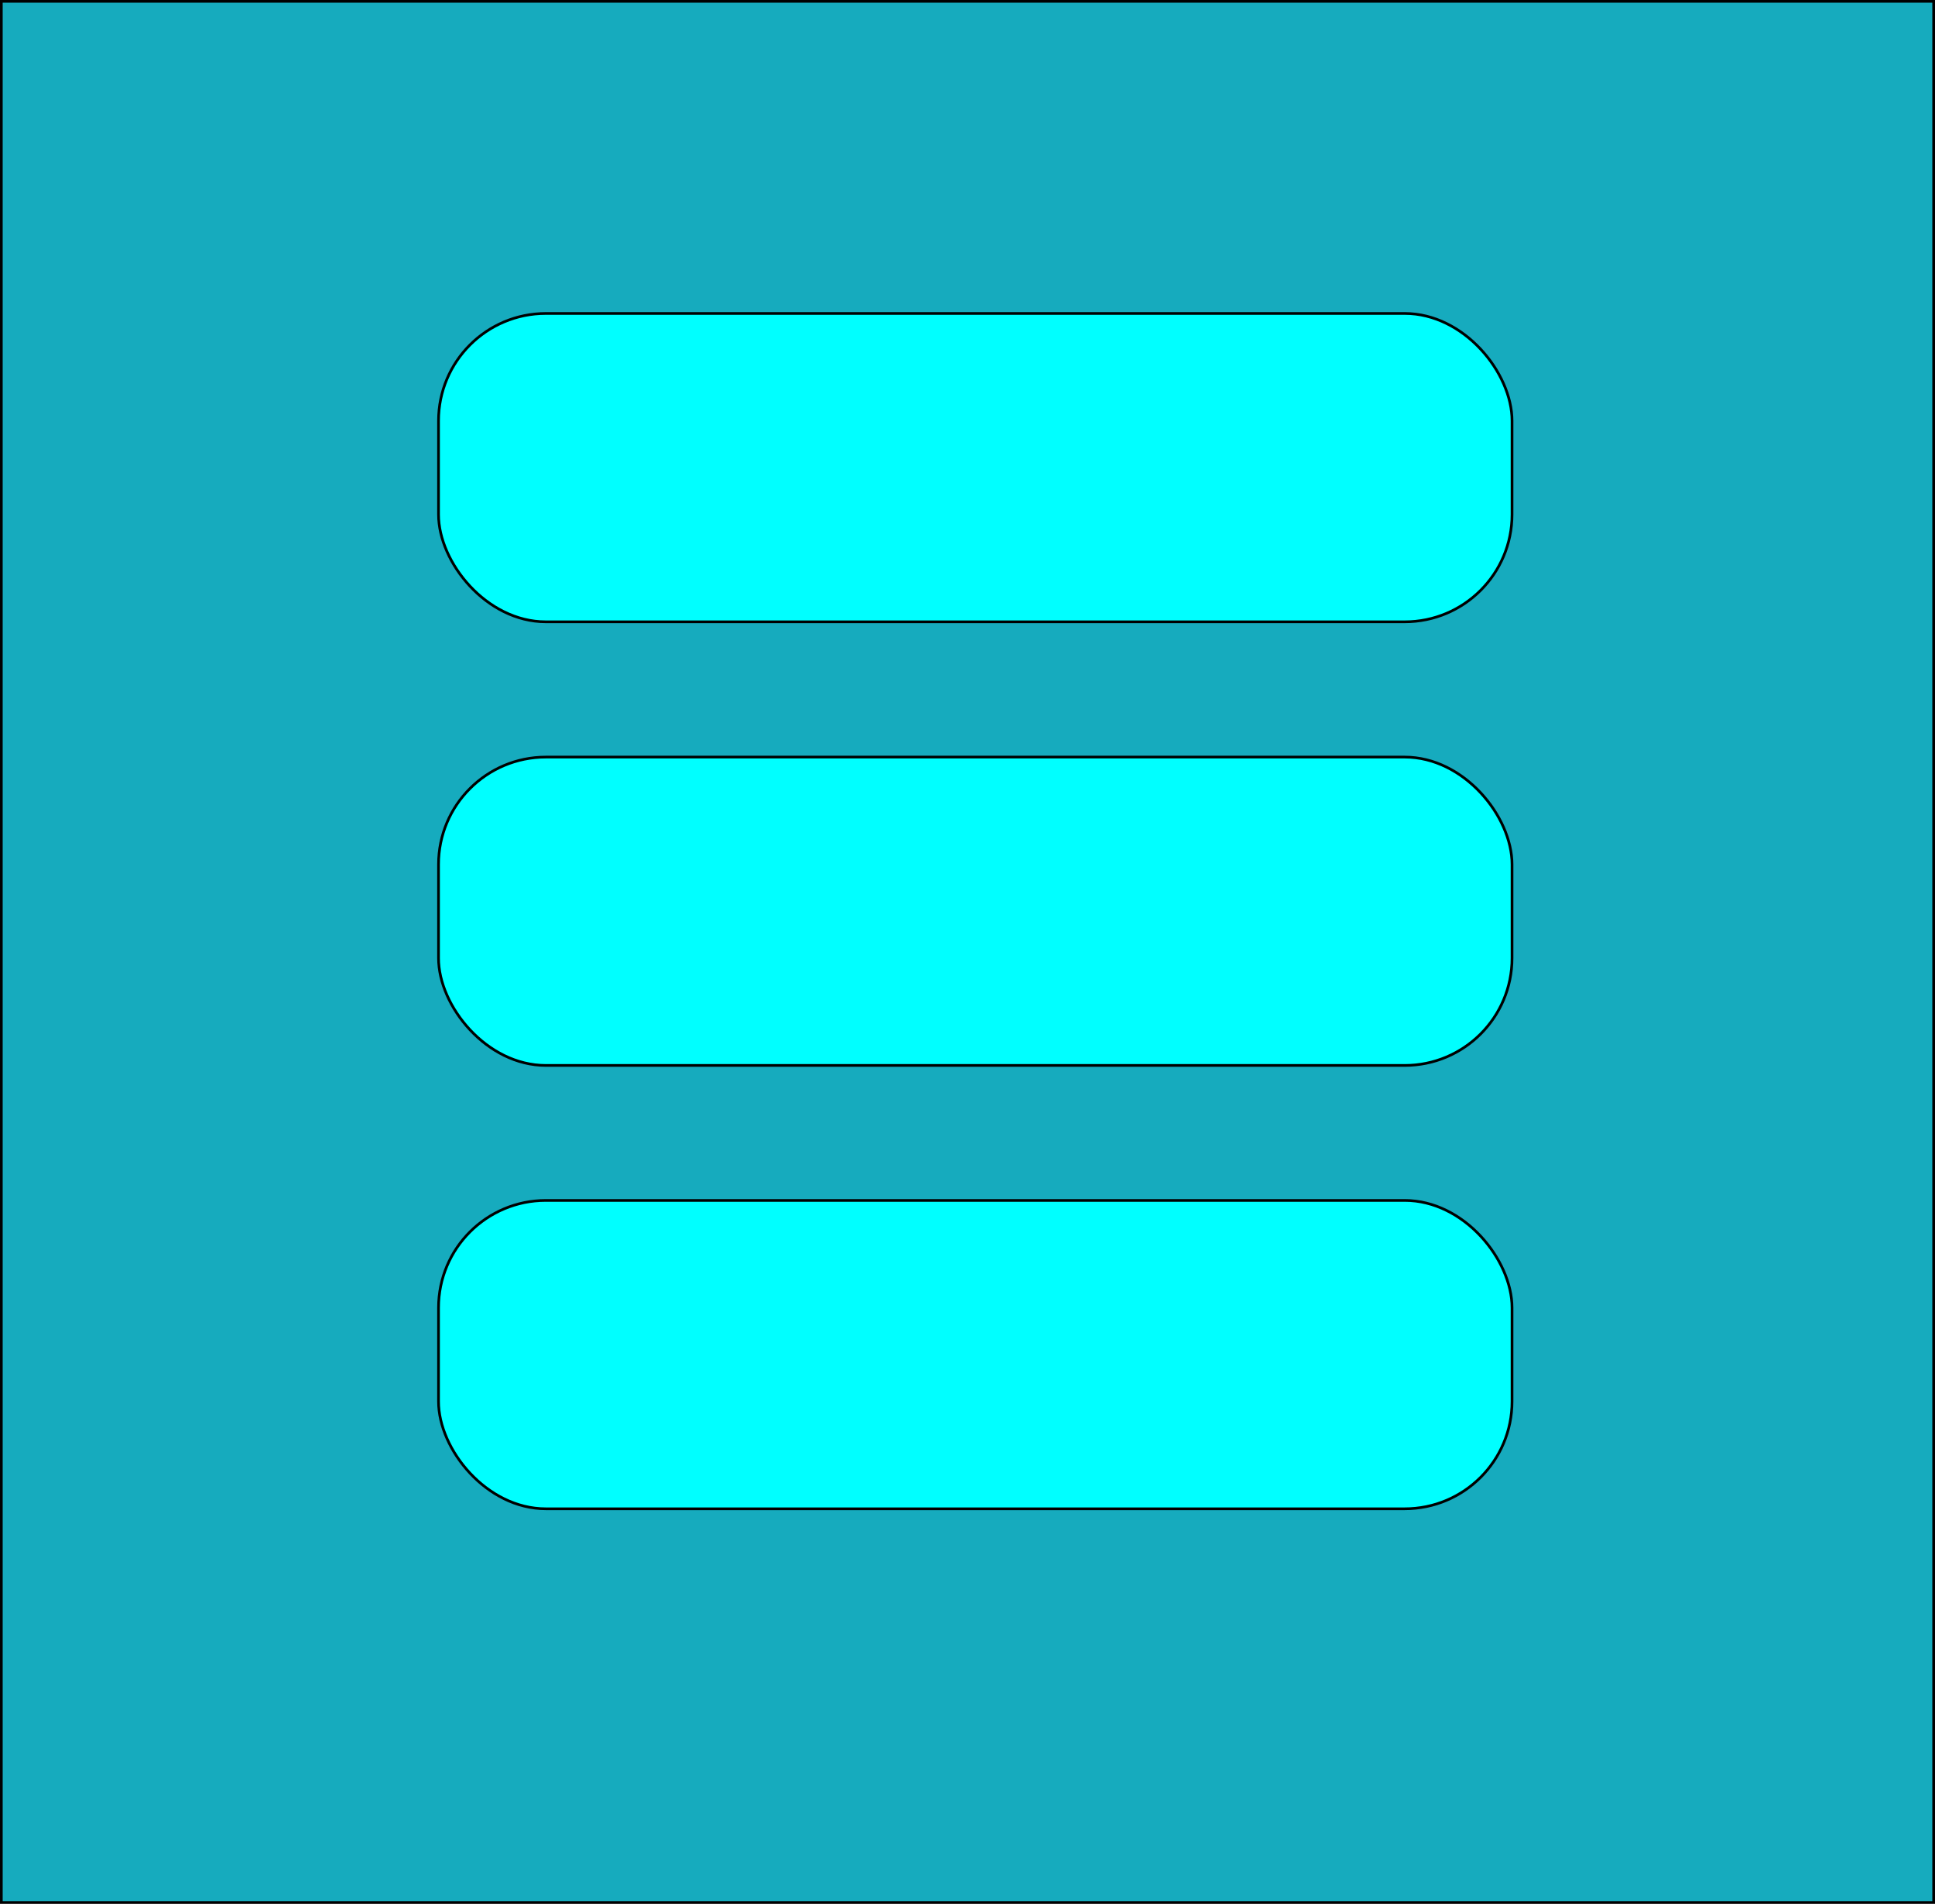 <svg xmlns="http://www.w3.org/2000/svg" viewBox="0 0 72.1 70.94"><defs><style>.cls-1{fill:#16abbe;}.cls-1,.cls-3{stroke:#000;stroke-miterlimit:10;stroke-width:0.1px;}.cls-2{fill:aqua;}.cls-3{fill:none;}</style></defs><title>---</title><g id="Слой_2" data-name="Слой 2"><rect class="cls-1" x="0.05" y="0.05" width="72" height="70.84"/></g><g id="Слой_1" data-name="Слой 1"><rect class="cls-2" x="16.34" y="28.21" width="40" height="11.49" rx="4"/><rect class="cls-3" x="16.34" y="28.21" width="40" height="11.49" rx="4"/><rect class="cls-2" x="16.34" y="11.68" width="40" height="11.49" rx="4"/><rect class="cls-3" x="16.34" y="11.68" width="40" height="11.49" rx="4"/><rect class="cls-2" x="16.34" y="44.73" width="40" height="11.49" rx="4"/><rect class="cls-3" x="16.34" y="44.73" width="40" height="11.49" rx="4"/></g></svg>